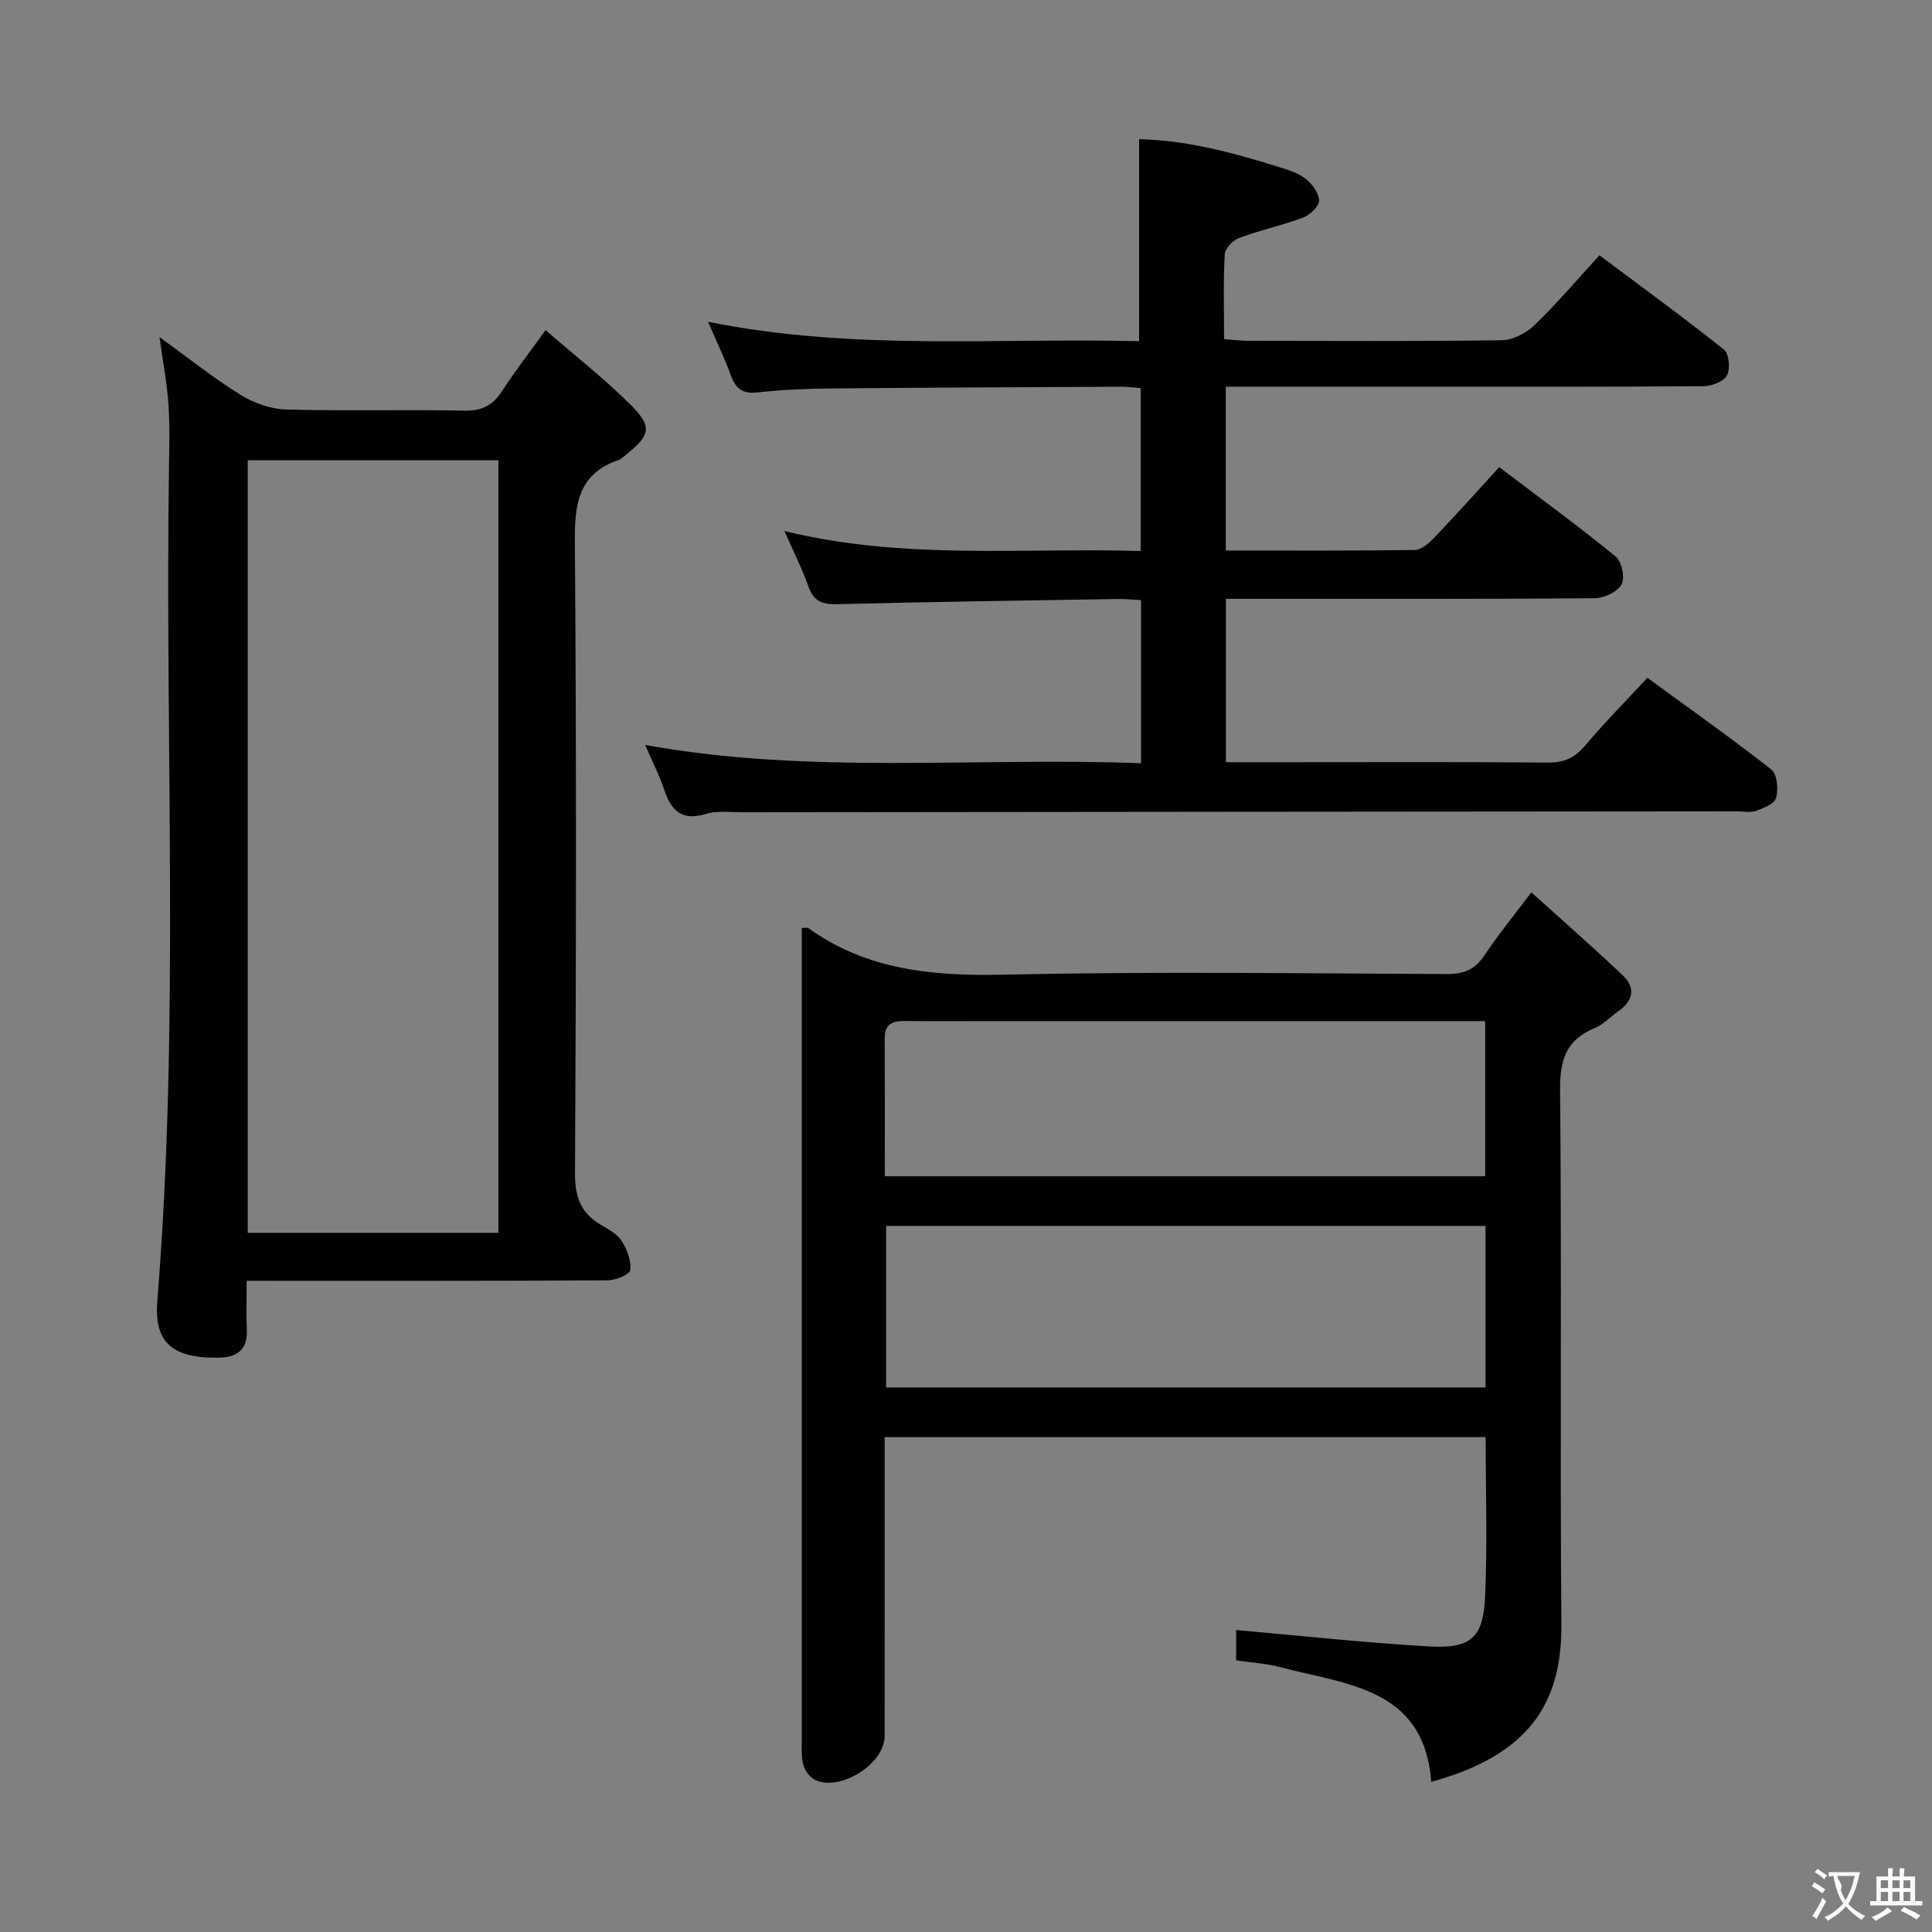 <svg enable-background="new 0 0 400 400" viewBox="0 0 400 400" xmlns="http://www.w3.org/2000/svg"><rect x="0" y="0" width="400" height="400" fill="#808080" stroke="none"/><g fill="#010000"><path d="m166 192.12c1.01 0 1.21-.07 1.32.01 12.24 8.81 26.01 9.99 40.67 9.66 30.47-.67 60.97-.26 91.46-.12 3.53.02 5.9-.88 7.88-3.87 2.75-4.14 5.92-7.99 9.72-13.05 6.54 5.91 12.86 11.43 18.95 17.21 2.75 2.61 2.08 5.29-.98 7.43-1.64 1.14-3.07 2.74-4.86 3.47-5.95 2.43-7.22 6.62-7.16 12.88.35 36.82-.04 73.64.27 110.45.14 16.59-6.78 27.16-26.94 32.73-1.5-19.58-17.6-20.1-31.27-23.76-2.85-.76-5.86-.92-9.13-1.4 0-2.45 0-4.84 0-6.28 13.38 1.18 26.67 2.64 39.99 3.4 8.52.49 11.15-1.77 11.54-10.07.52-10.94.13-21.92.13-33.27-41.38 0-82.58 0-124.43 0v5.46c0 18.83.01 37.65-.01 56.48-.01 5.74-9.27 11.56-14.46 9-1.03-.51-1.95-1.8-2.32-2.92-.46-1.37-.37-2.95-.37-4.44 0-54.81 0-109.62 0-164.43 0-1.46 0-2.92 0-4.57zm141.56 61.69c-41.7 0-82.88 0-124.1 0v33.45h124.1c0-11.24 0-22.16 0-33.45zm-124.37-10.28h124.3c0-10.8 0-21.19 0-32.12-2.3 0-4.26 0-6.22 0-31.96 0-63.92 0-95.88 0-5.99 0-11.99.05-17.98-.02-2.49-.03-4.25.5-4.24 3.49.04 9.46.02 18.91.02 28.65z"/><path d="m236.24 158.02c0-11.57 0-22.48 0-33.77-1.7-.09-3.31-.26-4.91-.23-19.31.31-38.62.58-57.93 1.07-3.09.08-4.92-.54-6.01-3.63-1.3-3.68-3.08-7.19-4.97-11.51 24.77 6.05 49.1 3.41 73.74 4.13 0-11.36 0-22.39 0-33.72-1.37-.11-2.65-.29-3.93-.29-20.16.09-40.32.17-60.48.36-4.98.05-9.99.26-14.94.82-3.13.35-4.52-.84-5.51-3.58-1.24-3.42-2.84-6.71-4.7-11.05 30.07 6.08 59.72 3.28 89.24 4.02 0-14.15 0-27.7 0-41.82 9.42.18 18.96 2.64 28.4 5.59 2.06.64 4.27 1.25 5.94 2.5 1.41 1.05 2.86 2.99 2.93 4.59.05 1.17-1.9 3.01-3.33 3.55-4.33 1.63-8.9 2.6-13.23 4.21-1.28.48-2.91 2.18-2.98 3.39-.32 5.64-.14 11.31-.14 17.56 1.83.13 3.41.35 4.99.35 17.5.02 35 .13 52.49-.12 2.29-.03 5.03-1.44 6.73-3.07 4.55-4.37 8.64-9.21 13.51-14.51 8.69 6.5 17.38 12.83 25.78 19.52 1.06.84 1.35 4.02.61 5.35-.7 1.29-3.2 2.22-4.91 2.23-19.66.15-39.33.1-59 .1-13.15 0-26.31 0-39.84 0v33.92c13.18 0 26.14.07 39.11-.11 1.35-.02 2.92-1.36 3.98-2.48 4.48-4.69 8.81-9.52 13.52-14.67 8.15 6.18 16.3 12.13 24.11 18.5 1.26 1.03 1.96 4.42 1.21 5.78-.85 1.55-3.61 2.84-5.55 2.86-23.16.19-46.33.12-69.49.12-2.16 0-4.31 0-6.87 0v33.83h13.19c17.83 0 35.67-.08 53.5.07 3.33.03 5.54-.98 7.68-3.52 3.95-4.69 8.29-9.06 12.9-14.02 8.65 6.32 17.32 12.45 25.66 18.98 1.21.95 1.46 4.05.99 5.86-.31 1.21-2.6 2.13-4.17 2.7-1.18.43-2.64.09-3.97.1-68.66.06-137.32.11-205.98.19-2.5 0-5.15-.36-7.46.34-5.07 1.56-7.23-.78-8.68-5.14-.99-2.96-2.44-5.77-3.9-9.14 34.28 6.22 68.35 2.47 102.67 3.79z"/><path d="m51.07 265.17c0 3.78-.13 6.92.03 10.04.21 4.08-1.84 5.78-5.65 5.87-10.38.24-13.54-3.62-12.87-11.89 4.66-57.51 1.53-115.14 2.41-172.71.07-4.33.18-8.68-.13-12.99-.31-4.28-1.12-8.52-1.84-13.7 5.87 4.25 11.08 8.41 16.71 11.91 2.76 1.72 6.27 2.99 9.48 3.08 12.32.35 24.65-.01 36.97.24 3.61.07 5.85-1.09 7.75-4.03 2.6-4.03 5.56-7.83 9.02-12.64 6.21 5.4 12.38 10.19 17.83 15.68 4.33 4.36 3.79 6.13-1.1 10.05-.52.42-1.01.96-1.61 1.16-8.54 2.92-9.12 9.39-9.05 17.3.34 43.47.26 86.95.03 130.43-.03 4.92 1.24 8.23 5.4 10.64 1.57.91 3.37 1.9 4.28 3.35 1.11 1.74 1.99 4.08 1.76 6.01-.11.91-3.04 2.1-4.7 2.11-22.82.14-45.64.09-68.46.1-1.81-.01-3.63-.01-6.26-.01zm52.12-9.93c0-53.57 0-106.76 0-159.94-17.5 0-34.59 0-51.9 0v159.94z"/></g><path d="m377.9 391.2c-.2.3-.4.5-.6.8-.7-.6-1.4-1-2.2-1.5.2-.3.4-.5.5-.8.6.4 1.4.8 2.3 1.5zm-1.8 6.1c-.2-.2-.5-.4-.9-.6.4-.6.8-1.2 1.2-1.9s.7-1.3.9-1.9c.3.3.5.5.8.7-.7 1.3-1.4 2.6-2 3.7zm2.2-9c-.3.3-.5.5-.6.8-.6-.6-1.3-1.1-2-1.5.3-.3.5-.5.6-.7.6.5 1.3.9 2 1.4zm.3.2v-.9h2 4.5c-.3 1.3-.6 2.5-1 3.6s-.9 2.1-1.4 3c.4.5 1 1 1.6 1.4s1.2.8 1.9 1.1c-.3.2-.5.4-.8.8-.4-.3-1-.7-1.6-1.2s-1.2-1.1-1.6-1.6c-.5.6-1.1 1.1-1.7 1.6s-1.4.9-2.1 1.4c-.1-.3-.3-.5-.7-.8.6-.2 1.2-.5 1.9-1s1.4-1.1 2-1.8c-.5-.8-.9-1.6-1.2-2.5s-.6-2-.8-3.2c-.4.1-.7.1-1 .1zm2.5 2.7c.3 1 .7 1.7 1 2.2.3-.5.6-1.1 1-2s.6-1.9.9-3h-3.2-.4c.1.9 1.3 1.8.7 2.8z" fill="#fbfafa"/><path d="m396.5 388.5v1.5 3.6h1.5v.9c-.4 0-1 0-1.7 0h-7.9c-.5 0-.9 0-1.2 0v-.9h1.3v-3.5c0-.7 0-1.2 0-1.6h2.4c0-.8 0-1.4 0-1.7h1c0 .3-.1.8-.1 1.7h1.5c0-.8 0-1.4 0-1.7h1c0 .3-.1.9-.1 1.7zm-8.2 9.2c-.2-.3-.5-.5-.8-.8.8-.3 1.4-.6 1.9-.9s1-.7 1.4-1.1c.3.3.6.5.9.8-1.6 1-2.8 1.6-3.4 2zm2.6-6.8v-1.6h-1.5v1.6zm0 2.7v-1.9h-1.5v1.9zm2.4-2.7v-1.6h-1.5v1.6zm0 2.7v-1.9h-1.5v1.9zm.2 2 .7-.8c.4.2.9.5 1.6.8s1.3.7 1.8 1c-.3.3-.5.5-.8.8-.4-.3-1.5-1-3.3-1.8zm2-4.7v-1.6h-1.4v1.6zm0 2.7v-1.9h-1.4v1.9z" fill="#fbfafa"/></svg>